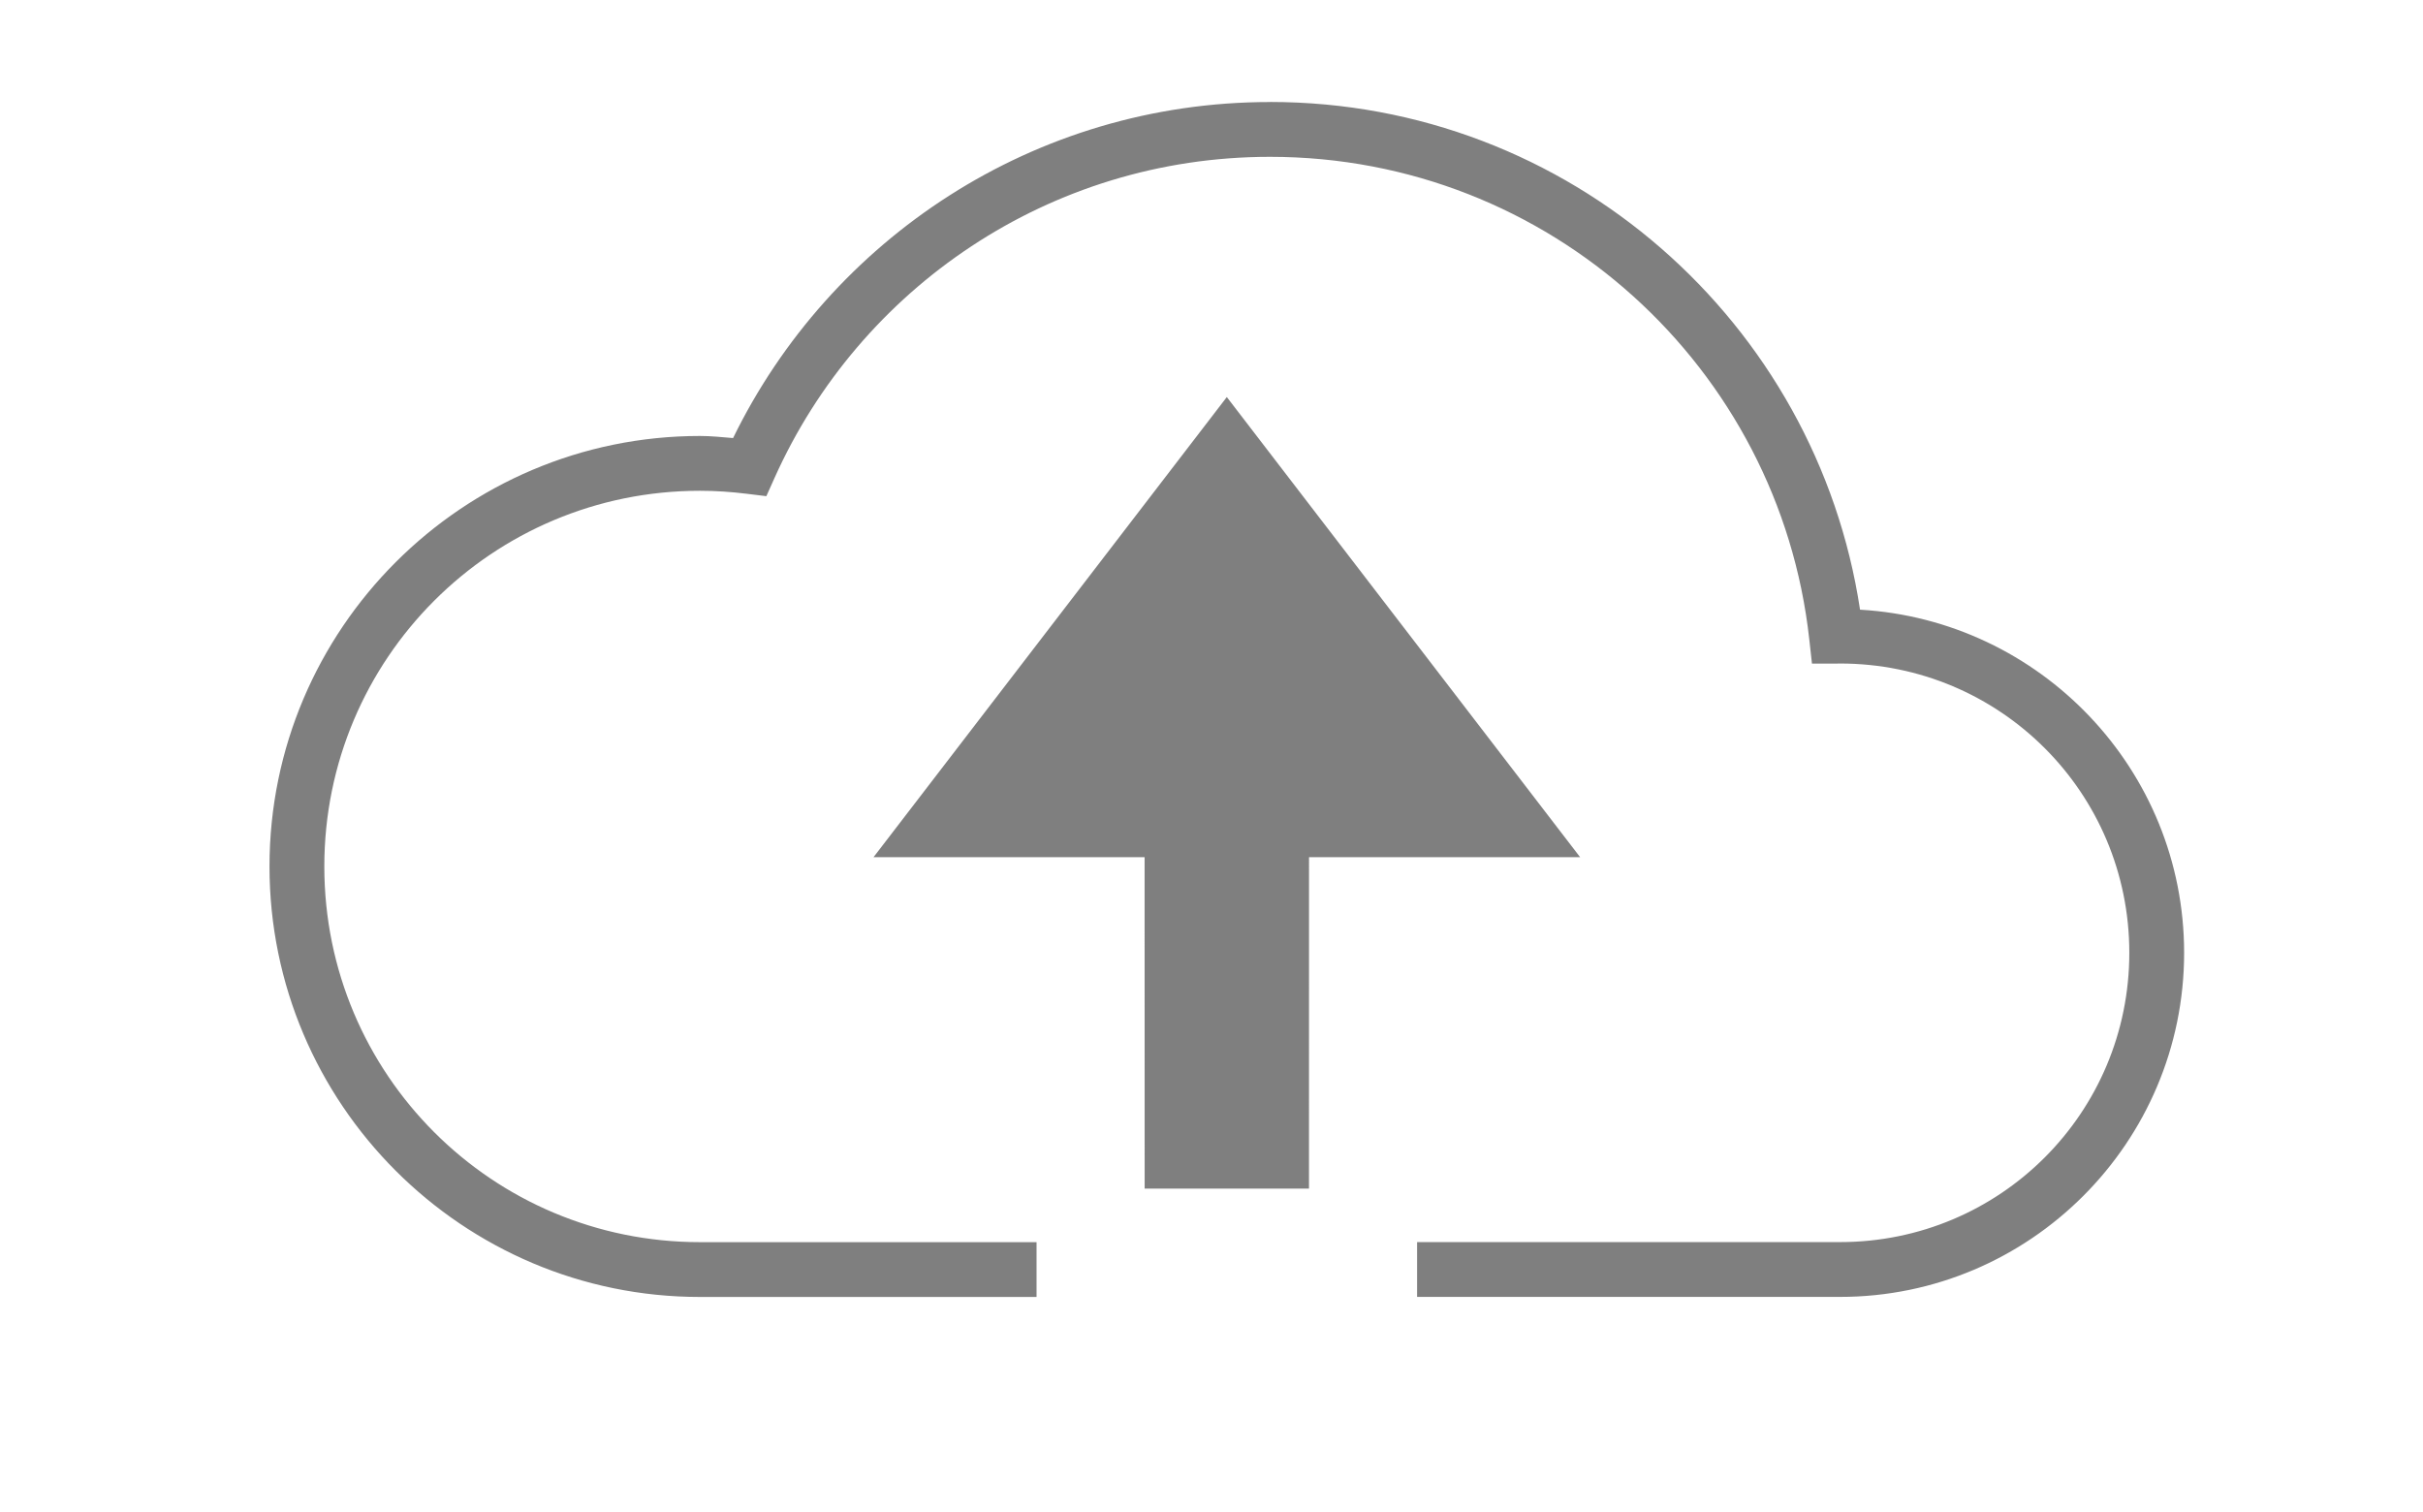 <?xml version="1.0" encoding="UTF-8" standalone="no"?>
<svg
   xmlns:dc="http://purl.org/dc/elements/1.1/"
   xmlns:cc="http://creativecommons.org/ns#"
   xmlns:rdf="http://www.w3.org/1999/02/22-rdf-syntax-ns#"
   xmlns:svg="http://www.w3.org/2000/svg"
   xmlns="http://www.w3.org/2000/svg"
   xmlns:sodipodi="http://sodipodi.sourceforge.net/DTD/sodipodi-0.dtd"
   xmlns:inkscape="http://www.inkscape.org/namespaces/inkscape"
   width="119.458mm"
   height="74.551mm"
   viewBox="0 0 119.458 74.551"
   version="1.1"
   id="svg930"
   inkscape:version="1.0.1 (0767f8302a, 2020-10-17)"
   sodipodi:docname="IC_upload_128BY80_hover.svg">
  <defs
     id="defs924" />
  <sodipodi:namedview
     id="base"
     pagecolor="#ffffff"
     bordercolor="#666666"
     borderopacity="1.0"
     inkscape:pageopacity="0.0"
     inkscape:pageshadow="2"
     inkscape:zoom="0.7"
     inkscape:cx="478.00456"
     inkscape:cy="212.23814"
     inkscape:document-units="mm"
     inkscape:current-layer="layer1"
     inkscape:document-rotation="0"
     showgrid="false"
     fit-margin-top="0"
     fit-margin-left="0"
     fit-margin-right="0"
     fit-margin-bottom="0"
     inkscape:window-width="1425"
     inkscape:window-height="889"
     inkscape:window-x="247"
     inkscape:window-y="84"
     inkscape:window-maximized="0"
     inkscape:snap-global="false"
     showborder="false" />
  <g
     inkscape:label="Layer 1"
     inkscape:groupmode="layer"
     id="layer1"
     transform="translate(-46.225,-111.224)">
    <path
       id="path910"
       style="color:#000000;font-style:normal;font-variant:normal;font-weight:normal;font-stretch:normal;font-size:medium;line-height:normal;font-family:sans-serif;font-variant-ligatures:normal;font-variant-position:normal;font-variant-caps:normal;font-variant-numeric:normal;font-variant-alternates:normal;font-variant-east-asian:normal;font-feature-settings:normal;font-variation-settings:normal;text-indent:0;text-align:start;text-decoration:none;text-decoration-line:none;text-decoration-style:solid;text-decoration-color:#000000;letter-spacing:normal;word-spacing:normal;text-transform:none;writing-mode:lr-tb;direction:ltr;text-orientation:mixed;dominant-baseline:auto;baseline-shift:baseline;text-anchor:start;white-space:normal;shape-padding:0;shape-margin:0;inline-size:0;clip-rule:nonzero;display:inline;overflow:visible;visibility:visible;isolation:auto;mix-blend-mode:normal;color-interpolation:sRGB;color-interpolation-filters:linearRGB;solid-color:#000000;solid-opacity:1;vector-effect:none;fill:#7f7f7f;fill-opacity:1;fill-rule:nonzero;stroke:none;stroke-width:2.702;stroke-linecap:butt;stroke-linejoin:miter;stroke-miterlimit:4;stroke-dasharray:none;stroke-dashoffset:0;stroke-opacity:1;color-rendering:auto;image-rendering:auto;shape-rendering:auto;text-rendering:auto;enable-background:accumulate;stop-color:#000000"
       d="m 108.838,116.254 -4.2e-4,4e-4 c -11.63,0 -21.686,6.761 -26.47,16.566 -0.541,-0.043 -1.076,-0.103 -1.633,-0.103 -11.705,0 -21.223,9.518 -21.223,21.223 0,11.705 9.518,21.224 21.223,21.224 1.8,6.2e-4 12.227,1.7e-4 16.594,0 v -2.702 c -4.366,1.7e-4 -14.793,6.3e-4 -16.593,0 -10.244,0 -18.521,-8.277 -18.521,-18.522 0,-10.245 8.276,-18.521 18.521,-18.521 0.768,0 1.528,0.052 2.283,0.145 l 0.989,0.121 0.408,-0.91 c 4.179,-9.321 13.531,-15.82 24.422,-15.82 13.786,0 25.11,10.402 26.587,23.781 l 0.133,1.203 h 1.21 c 0.119,0 0.176,-0.004 0.173,-0.004 7.893,0 14.263,6.369 14.263,14.262 0,7.893 -6.369,14.262 -14.263,14.262 -22.111,0 -17.223,-2.1e-4 -20.851,0 v 2.702 c 3.629,-2e-4 -1.259,0 20.851,0 9.354,0 16.965,-7.611 16.965,-16.965 0,-9.02 -7.084,-16.399 -15.978,-16.915 -2.14,-14.161 -14.345,-25.03 -29.09,-25.03 z m -2.129,14.545 -17.418,22.685 H 102.656 l 0.002,16.339 h 8.102 l 0.002,-16.339 h 13.366 z" />
  </g>
</svg>
